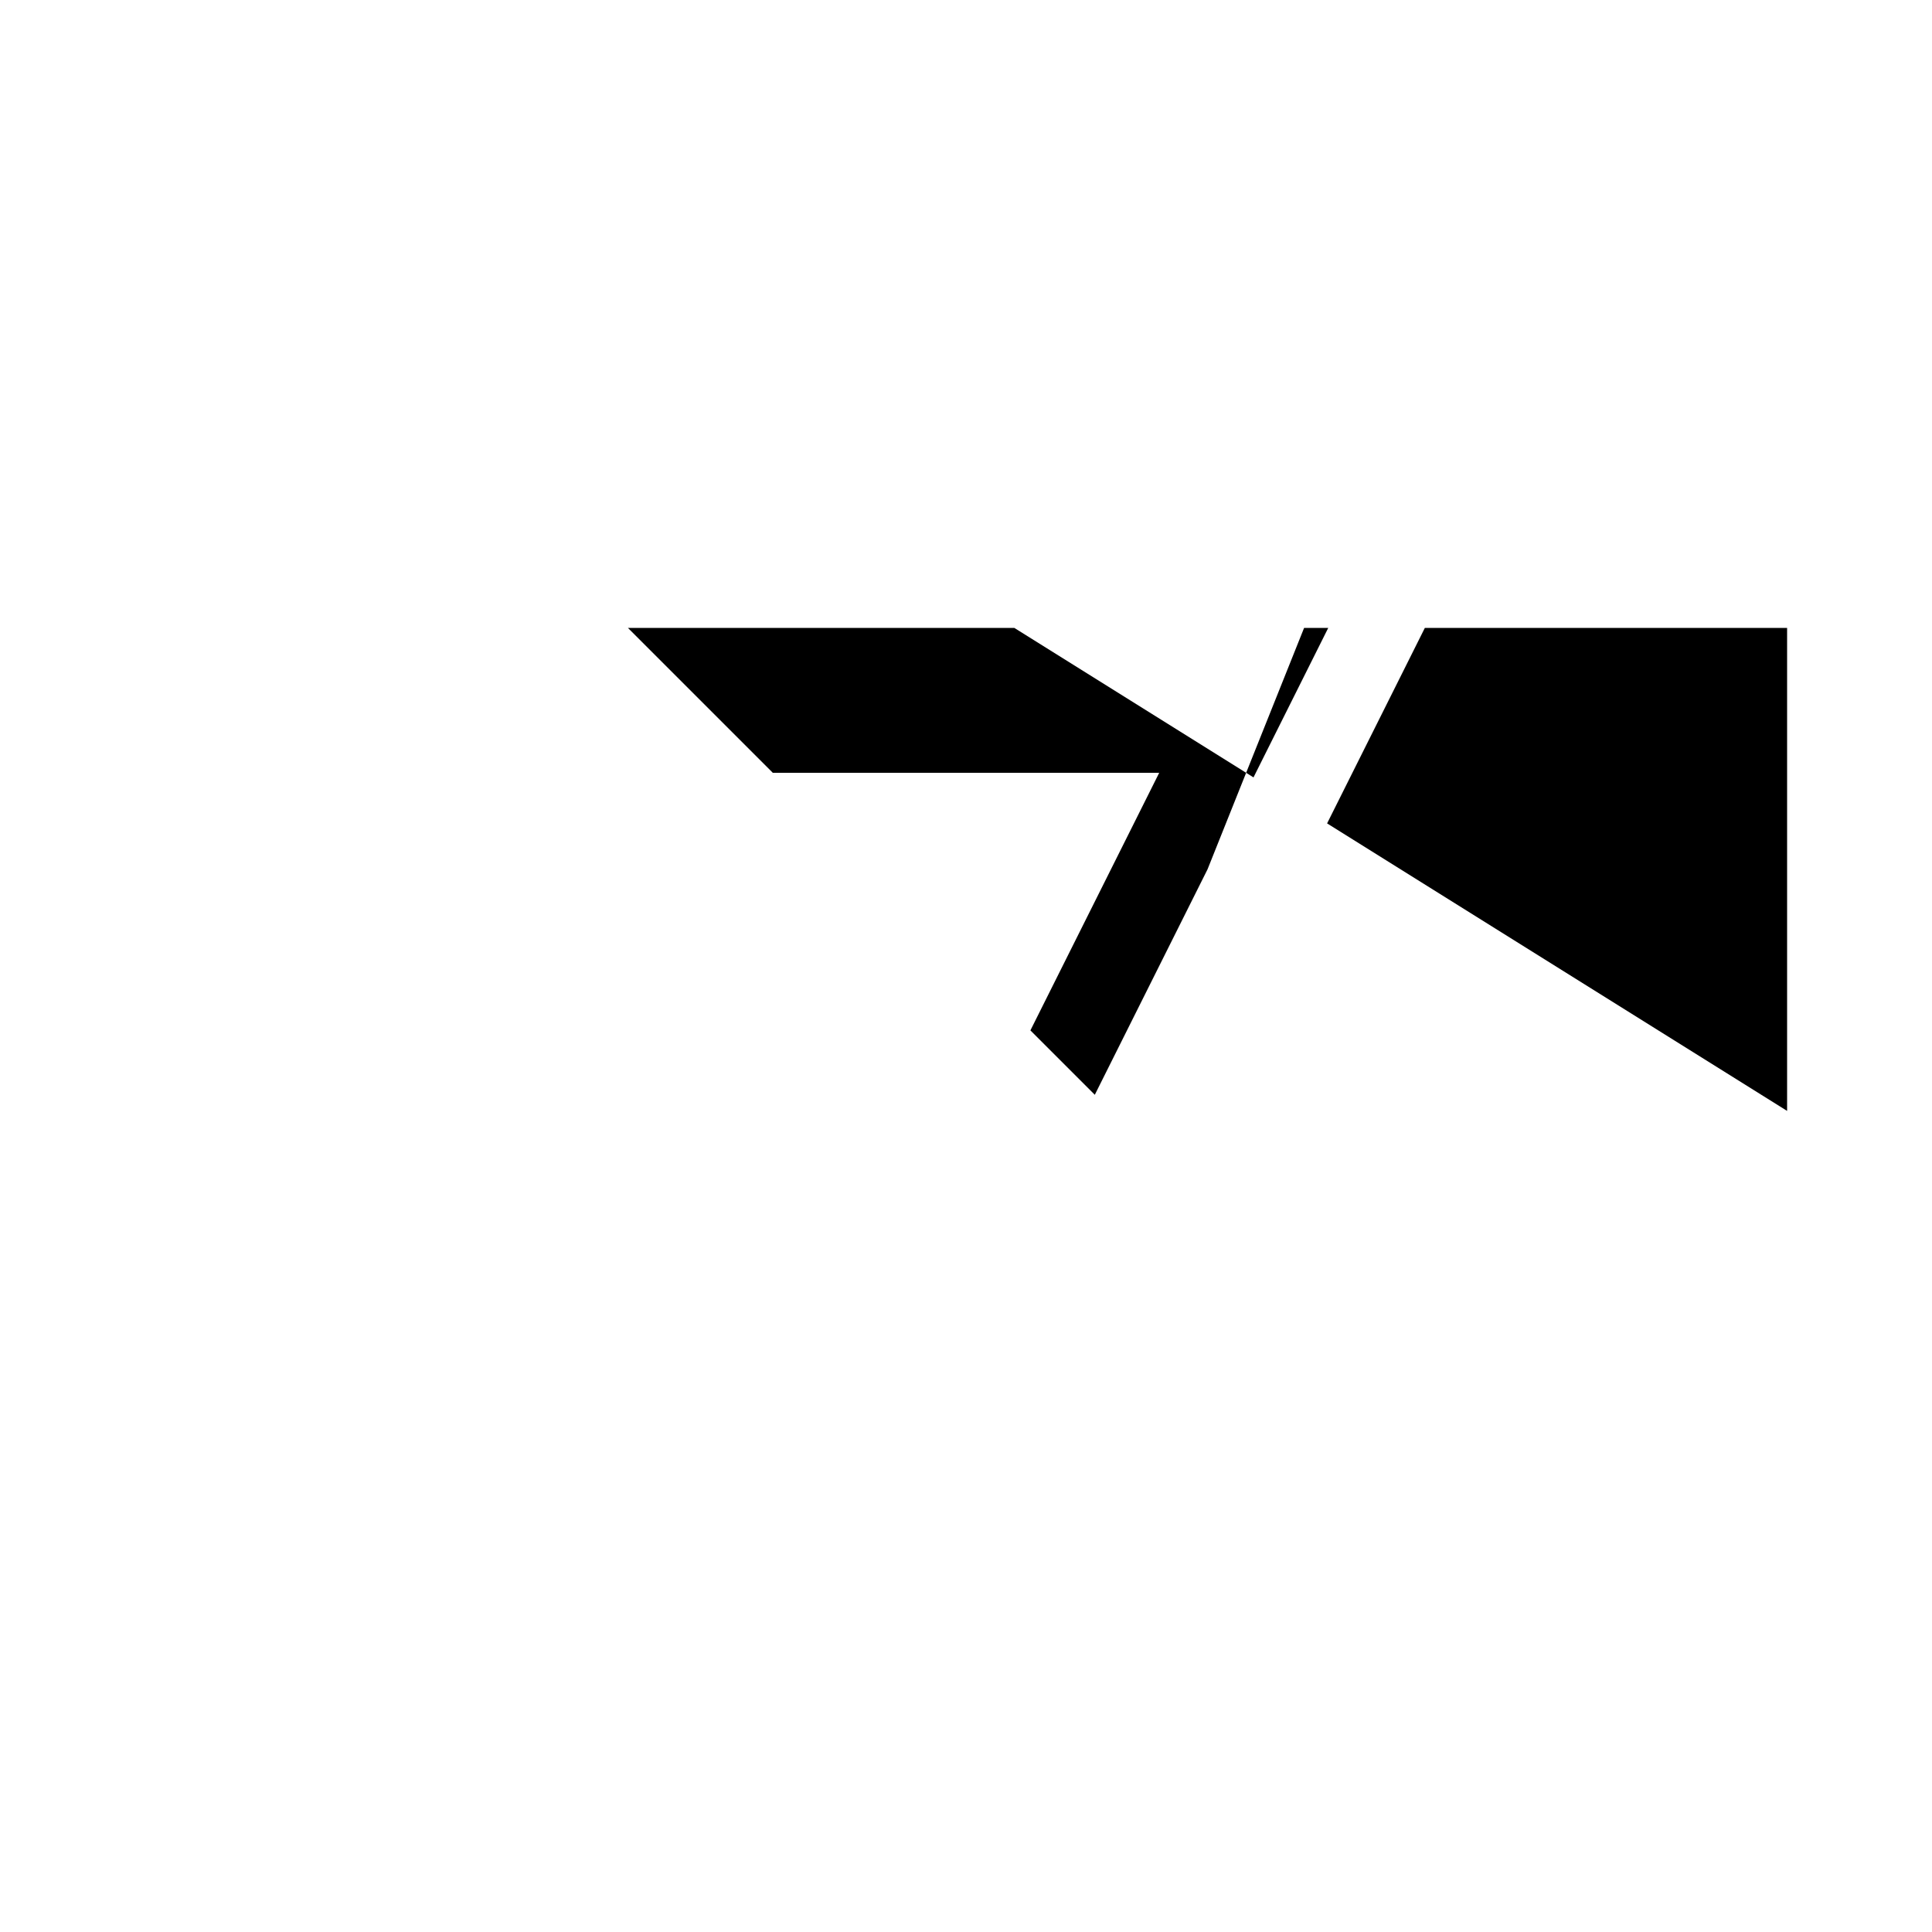 <svg xmlns="http://www.w3.org/2000/svg" viewBox="-100 -100 500 500"><path style="fill:#000000" fill-rule="evenodd" d="M 62.5 62.5 L 237.5 62.5 L 162.5 62.5 L 222.5 100 L 212.5 125 L 183.333 183.333 L 166.667 166.667 L 200 100 L 100 100 L 62.5 62.5 M 222.5 100 L 237.5 62.5 L 243.75 62.5 L 224.405 101.19 L 222.5 100 M 243.452 113.095 L 268.75 62.5 L 362.5 62.5 L 362.5 187.5 L 243.452 113.095"/></svg>
